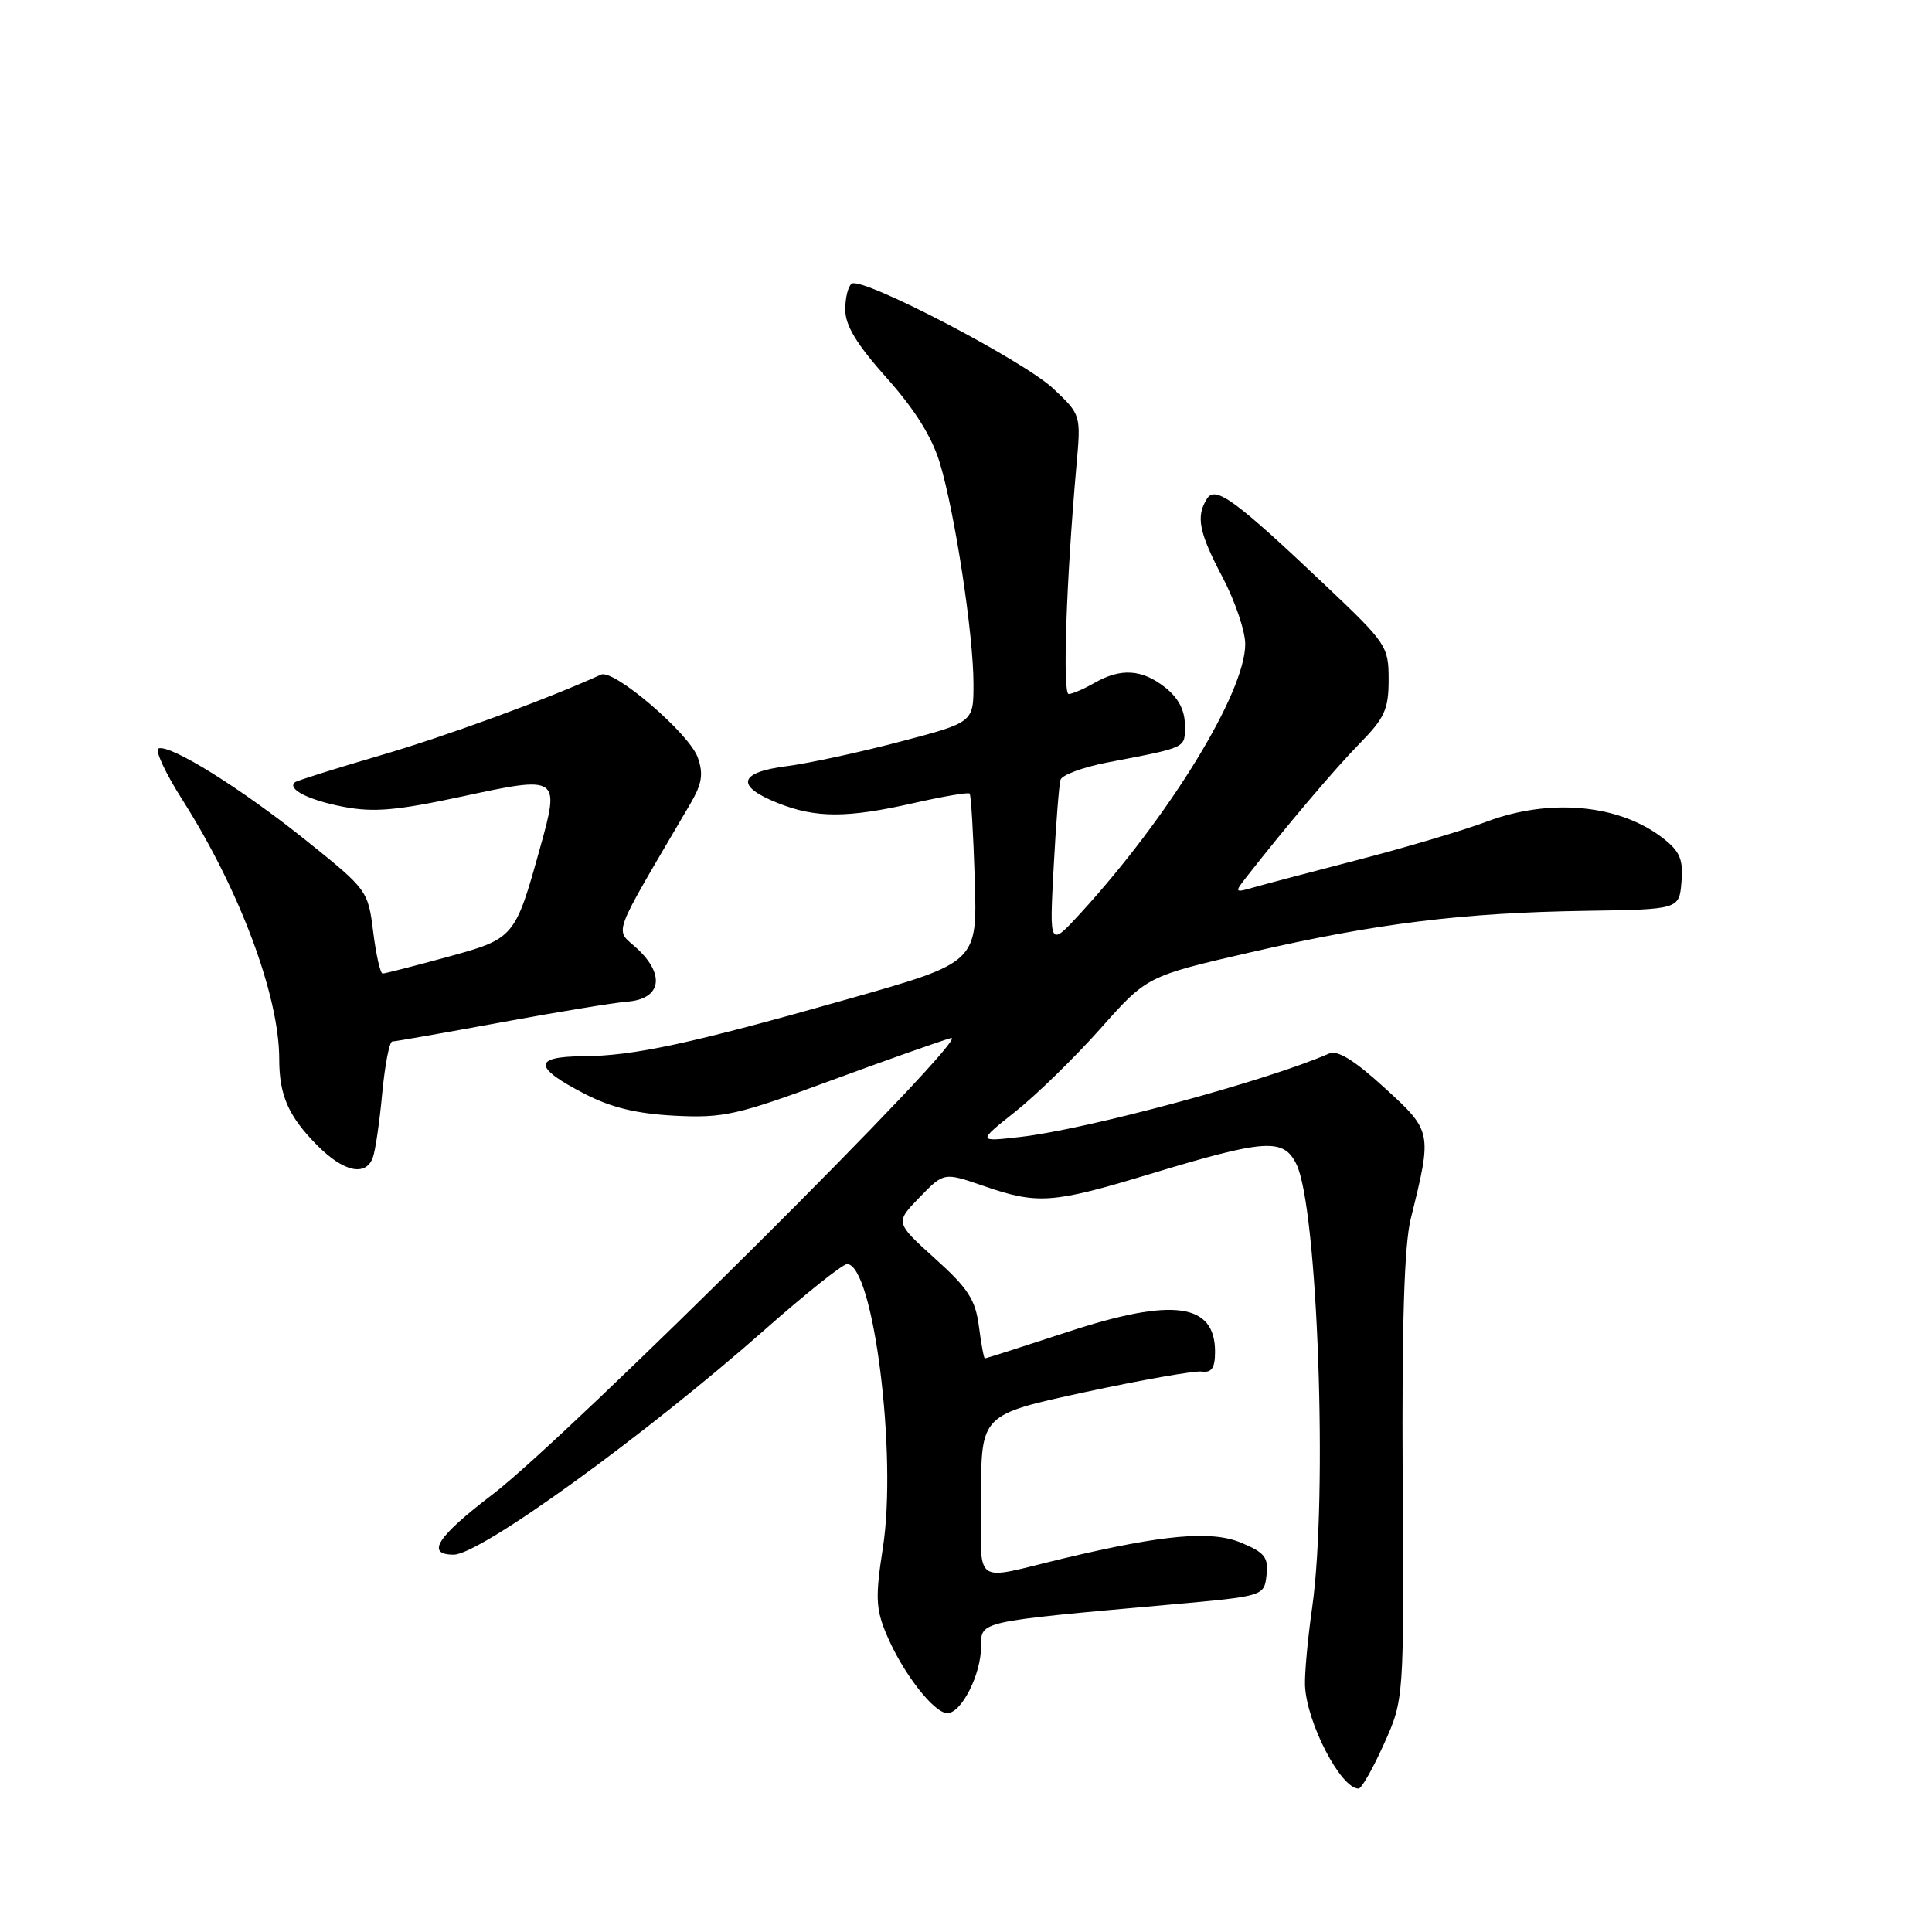 <?xml version="1.0" encoding="UTF-8" standalone="no"?>
<!DOCTYPE svg PUBLIC "-//W3C//DTD SVG 1.1//EN" "http://www.w3.org/Graphics/SVG/1.1/DTD/svg11.dtd" >
<svg xmlns="http://www.w3.org/2000/svg" xmlns:xlink="http://www.w3.org/1999/xlink" version="1.1" viewBox="0 0 256 256">
 <g >
 <path fill="currentColor"
d=" M 183.38 231.09 C 186.04 225.17 186.04 225.17 185.86 195.84 C 185.75 175.36 186.07 164.99 186.93 161.50 C 189.79 149.96 189.78 149.91 183.45 144.13 C 179.44 140.47 177.24 139.11 176.11 139.60 C 167.91 143.20 144.11 149.63 135.19 150.65 C 129.50 151.30 129.50 151.30 134.57 147.27 C 137.35 145.06 142.41 140.12 145.81 136.30 C 151.98 129.35 151.98 129.35 165.74 126.18 C 182.37 122.35 193.78 120.94 210.15 120.69 C 222.50 120.50 222.50 120.50 222.80 116.86 C 223.05 113.91 222.60 112.83 220.42 111.12 C 214.67 106.59 205.42 105.71 197.00 108.87 C 193.97 110.01 186.32 112.28 180.00 113.92 C 173.68 115.56 167.38 117.22 166.00 117.62 C 163.65 118.30 163.59 118.23 165.00 116.42 C 170.31 109.62 176.81 101.94 180.13 98.55 C 183.48 95.14 184.00 93.99 184.00 90.05 C 184.00 85.65 183.73 85.24 175.75 77.68 C 163.71 66.27 161.05 64.31 159.94 66.07 C 158.44 68.43 158.85 70.52 162.00 76.50 C 163.65 79.64 165.00 83.62 165.00 85.35 C 165.00 91.75 154.96 108.14 143.18 121.00 C 139.05 125.50 139.05 125.50 139.61 115.00 C 139.92 109.22 140.33 103.98 140.52 103.33 C 140.71 102.69 143.49 101.66 146.69 101.04 C 157.49 98.96 157.00 99.19 157.00 96.05 C 157.00 94.10 156.13 92.46 154.37 91.07 C 151.30 88.67 148.51 88.49 145.00 90.50 C 143.62 91.29 142.10 91.95 141.61 91.96 C 140.77 92.00 141.28 76.97 142.63 61.73 C 143.24 54.96 143.24 54.96 139.57 51.50 C 135.65 47.80 114.32 36.68 112.87 37.58 C 112.39 37.88 112.00 39.42 112.00 41.02 C 112.00 43.13 113.51 45.62 117.50 50.09 C 121.23 54.27 123.49 57.89 124.54 61.37 C 126.54 68.01 128.99 84.08 128.99 90.61 C 129.00 95.72 129.00 95.72 119.25 98.28 C 113.89 99.69 107.14 101.15 104.25 101.52 C 97.87 102.33 97.41 104.15 103.02 106.39 C 108.08 108.42 112.26 108.42 121.12 106.40 C 124.98 105.53 128.29 104.96 128.48 105.15 C 128.67 105.34 128.97 110.45 129.16 116.51 C 129.50 127.52 129.50 127.52 112.50 132.34 C 91.42 138.32 83.98 139.92 77.17 139.96 C 70.58 140.01 70.69 141.45 77.53 144.97 C 81.02 146.77 84.41 147.58 89.46 147.84 C 95.88 148.16 97.69 147.75 110.00 143.21 C 117.42 140.48 124.62 137.93 126.00 137.55 C 129.22 136.67 75.26 190.39 65.29 198.00 C 57.90 203.63 56.38 206.00 60.12 206.00 C 63.63 206.00 85.42 190.24 101.34 176.19 C 106.75 171.41 111.66 167.50 112.24 167.50 C 115.72 167.50 118.91 192.70 116.99 205.06 C 115.98 211.58 116.04 213.16 117.44 216.51 C 119.56 221.59 123.73 227.00 125.53 227.00 C 127.40 227.00 130.00 221.86 130.00 218.15 C 130.00 214.79 129.50 214.90 155.00 212.62 C 167.50 211.50 167.50 211.50 167.82 208.73 C 168.09 206.35 167.60 205.73 164.44 204.41 C 160.53 202.78 154.22 203.33 141.00 206.48 C 128.60 209.43 130.00 210.49 130.00 198.24 C 130.00 187.44 130.00 187.44 143.75 184.47 C 151.31 182.84 158.29 181.61 159.25 181.74 C 160.56 181.92 161.00 181.26 161.00 179.11 C 161.00 172.67 155.43 171.91 141.55 176.46 C 135.61 178.41 130.64 180.00 130.50 180.00 C 130.37 180.00 130.01 178.09 129.71 175.75 C 129.25 172.21 128.28 170.71 123.88 166.75 C 118.61 161.99 118.61 161.99 121.84 158.66 C 125.07 155.33 125.07 155.33 130.29 157.13 C 137.48 159.62 139.43 159.48 152.26 155.60 C 167.71 150.92 170.07 150.76 171.79 154.28 C 174.61 160.08 175.96 198.31 173.87 213.00 C 173.28 217.12 172.86 221.78 172.92 223.34 C 173.14 228.29 177.66 237.00 180.02 237.00 C 180.41 237.00 181.92 234.34 183.38 231.09 Z  M 49.39 153.42 C 49.73 152.54 50.29 148.72 50.64 144.92 C 51.00 141.11 51.60 138.00 51.98 138.00 C 52.36 138.00 58.77 136.87 66.22 135.50 C 73.68 134.12 81.29 132.87 83.14 132.72 C 87.60 132.37 88.18 129.18 84.42 125.69 C 81.44 122.93 80.77 124.77 91.47 106.51 C 93.02 103.86 93.23 102.56 92.46 100.38 C 91.35 97.20 81.33 88.62 79.64 89.39 C 72.33 92.71 59.08 97.56 50.34 100.11 C 44.38 101.85 39.31 103.45 39.07 103.66 C 38.02 104.57 40.95 106.04 45.54 106.91 C 49.54 107.67 52.58 107.40 61.32 105.52 C 74.03 102.77 74.20 102.88 71.60 112.21 C 68.24 124.30 68.19 124.36 59.26 126.81 C 54.86 128.01 51.01 129.00 50.70 129.00 C 50.39 129.00 49.83 126.51 49.45 123.48 C 48.77 118.01 48.67 117.88 40.63 111.42 C 31.98 104.48 22.61 98.63 21.01 99.17 C 20.48 99.35 21.90 102.42 24.18 106.00 C 31.76 117.92 37.00 131.95 37.00 140.33 C 37.00 145.14 38.22 147.91 42.02 151.75 C 45.50 155.27 48.43 155.93 49.39 153.42 Z "/>
</g>
</svg>